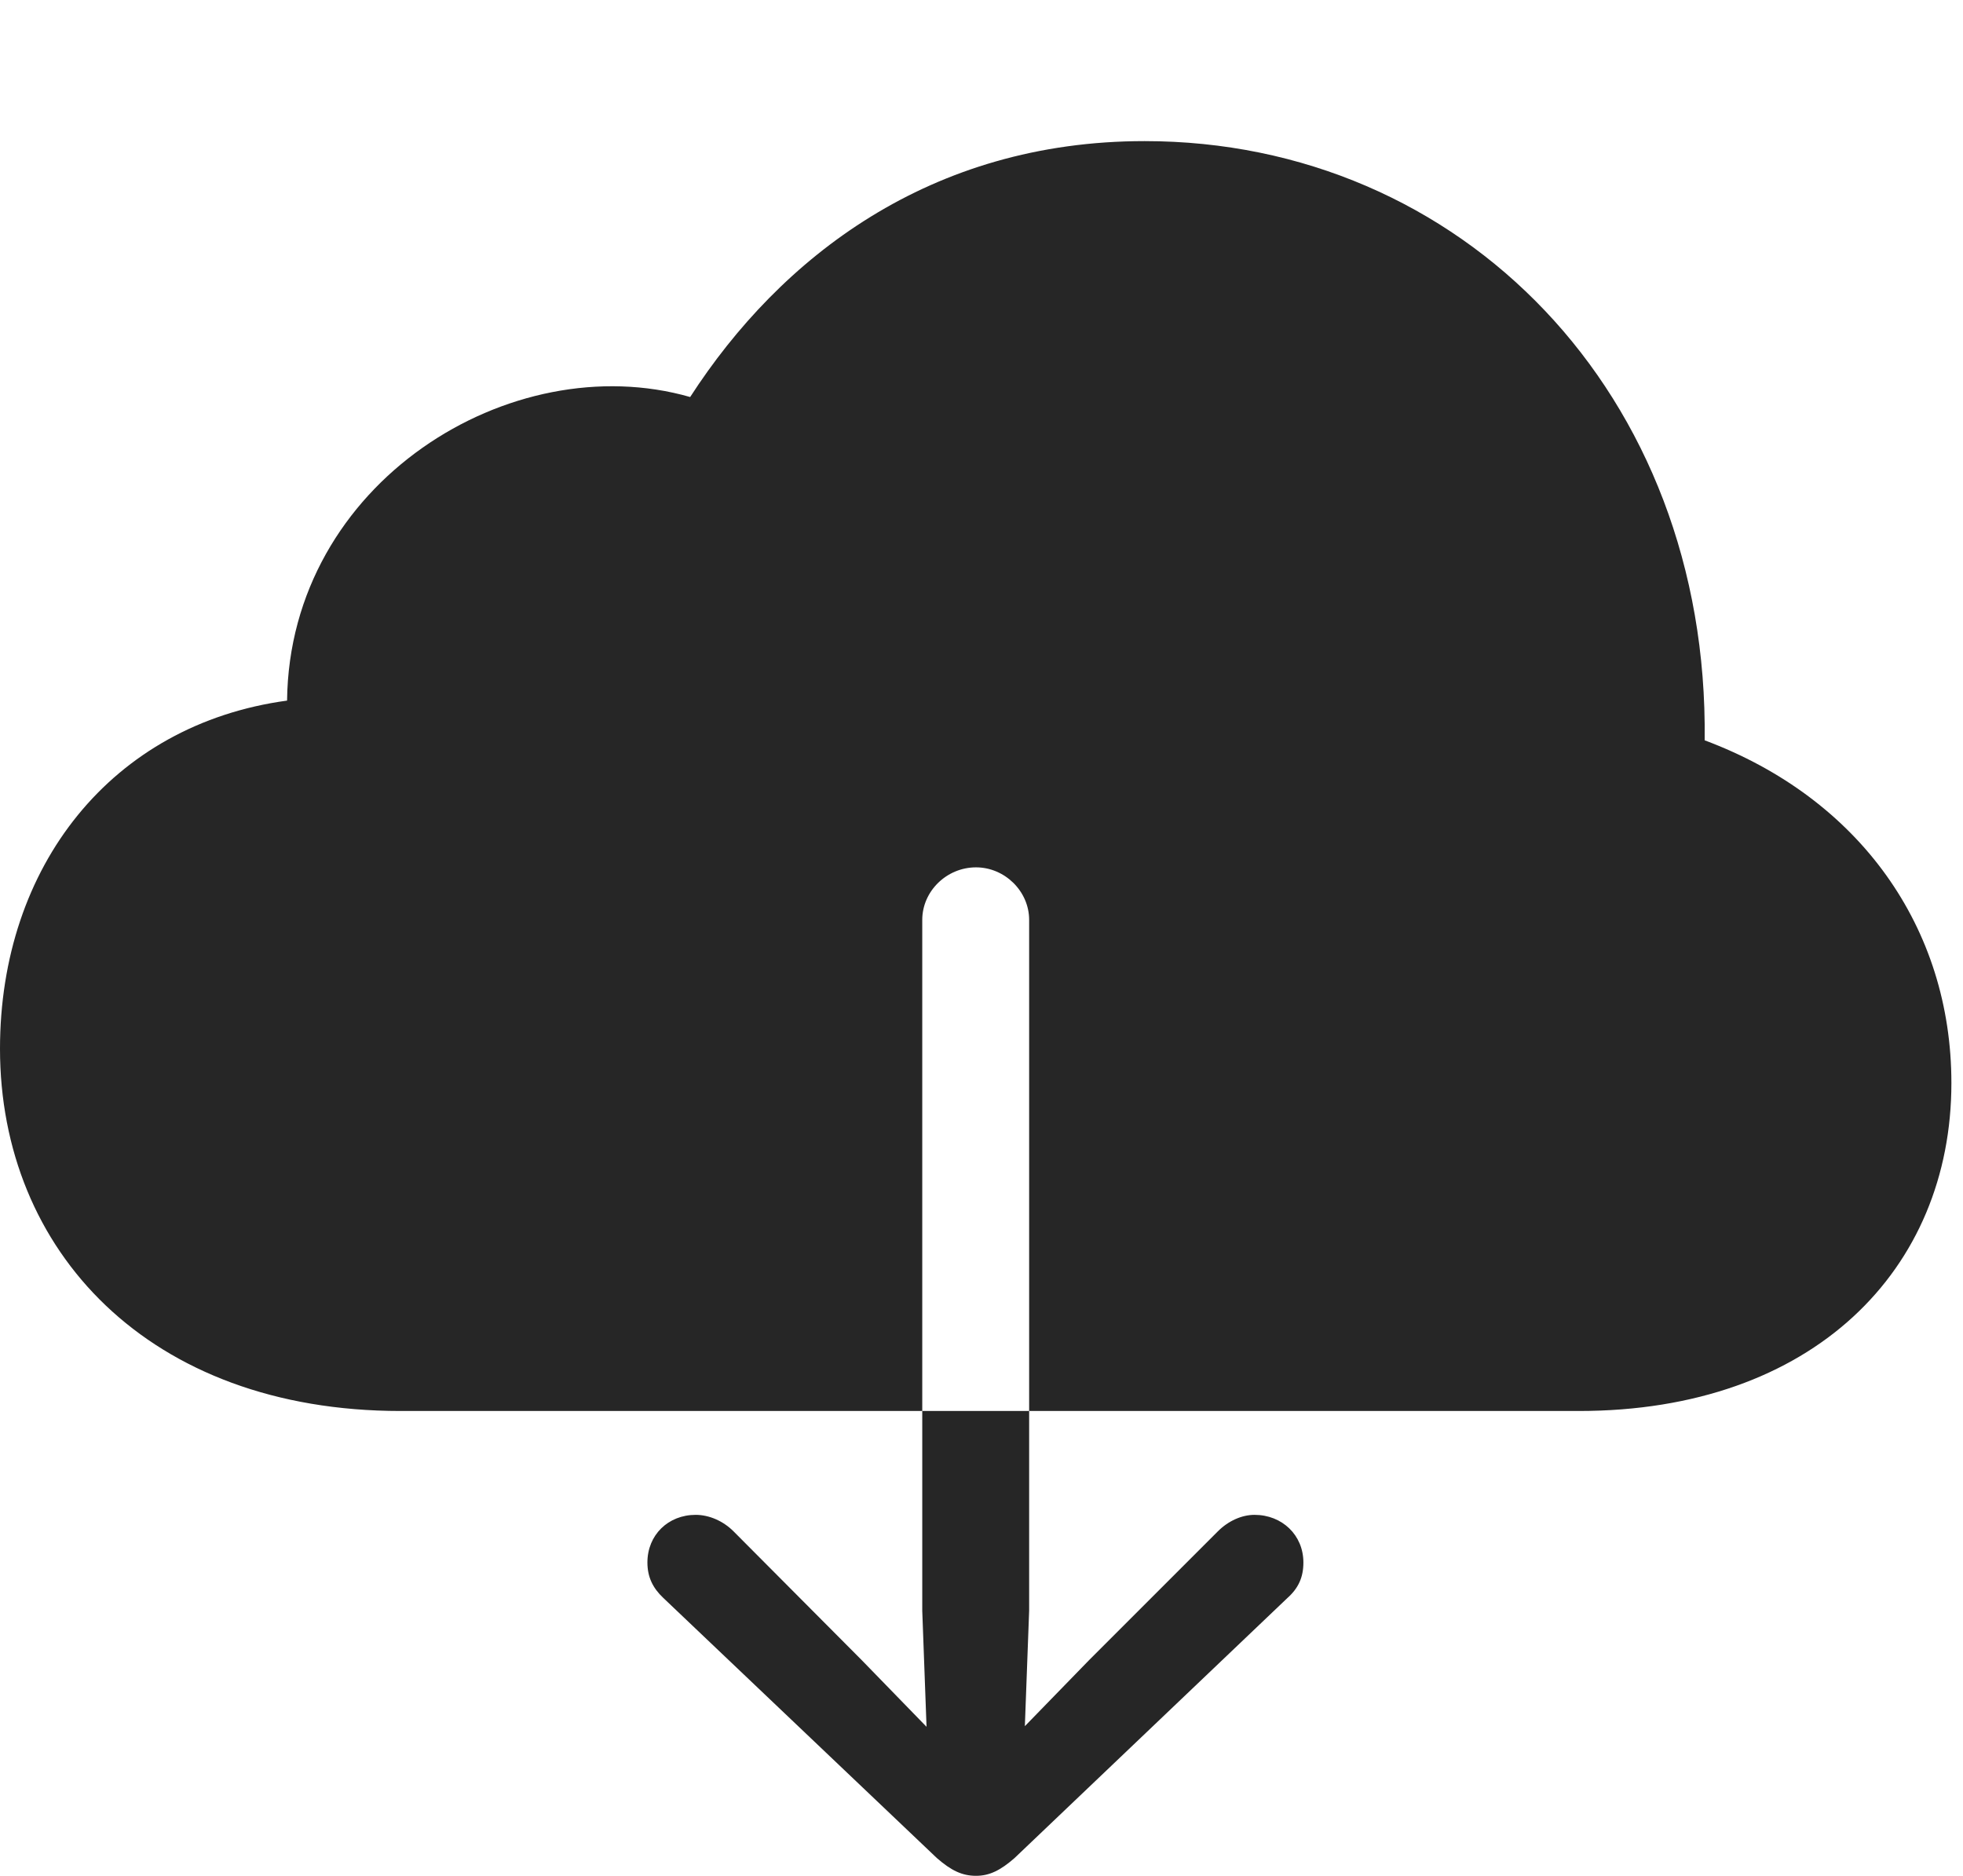<?xml version="1.0" encoding="UTF-8"?>
<!--Generator: Apple Native CoreSVG 326-->
<!DOCTYPE svg
PUBLIC "-//W3C//DTD SVG 1.1//EN"
       "http://www.w3.org/Graphics/SVG/1.1/DTD/svg11.dtd">
<svg version="1.1" xmlns="http://www.w3.org/2000/svg" xmlns:xlink="http://www.w3.org/1999/xlink" viewBox="0 0 62.773 59.98">
 <g>
  <rect height="59.98" opacity="0" width="62.773" x="0" y="0"/>
  <path d="M0 33.535C0 39.98 4.746 45.117 12.812 45.117L50.488 45.117C57.988 45.117 62.402 40.586 62.402 34.629C62.402 29.668 59.473 25.527 54.512 23.672C54.648 12.578 46.719 4.512 36.602 4.512C29.746 4.512 24.961 8.223 22.07 12.695C16.348 11.055 9.258 15.43 9.18 22.402C3.574 23.164 0 27.695 0 33.535ZM31.211 59.98C30.762 59.98 30.41 59.805 29.961 59.414L21.211 51.094C20.879 50.781 20.703 50.43 20.703 49.961C20.703 49.082 21.367 48.438 22.246 48.438C22.676 48.438 23.125 48.633 23.457 48.965L27.559 53.086L29.629 55.215L29.492 51.504L29.492 29.414C29.492 28.496 30.273 27.734 31.211 27.734C32.129 27.734 32.91 28.496 32.91 29.414L32.91 51.504L32.773 55.195L34.824 53.086L38.945 48.965C39.277 48.633 39.707 48.438 40.117 48.438C40.996 48.438 41.68 49.082 41.68 49.961C41.68 50.43 41.523 50.781 41.172 51.094L32.441 59.414C31.992 59.805 31.641 59.98 31.211 59.98Z" fill="black" fill-opacity="0.85"/>
 </g>
</svg>
